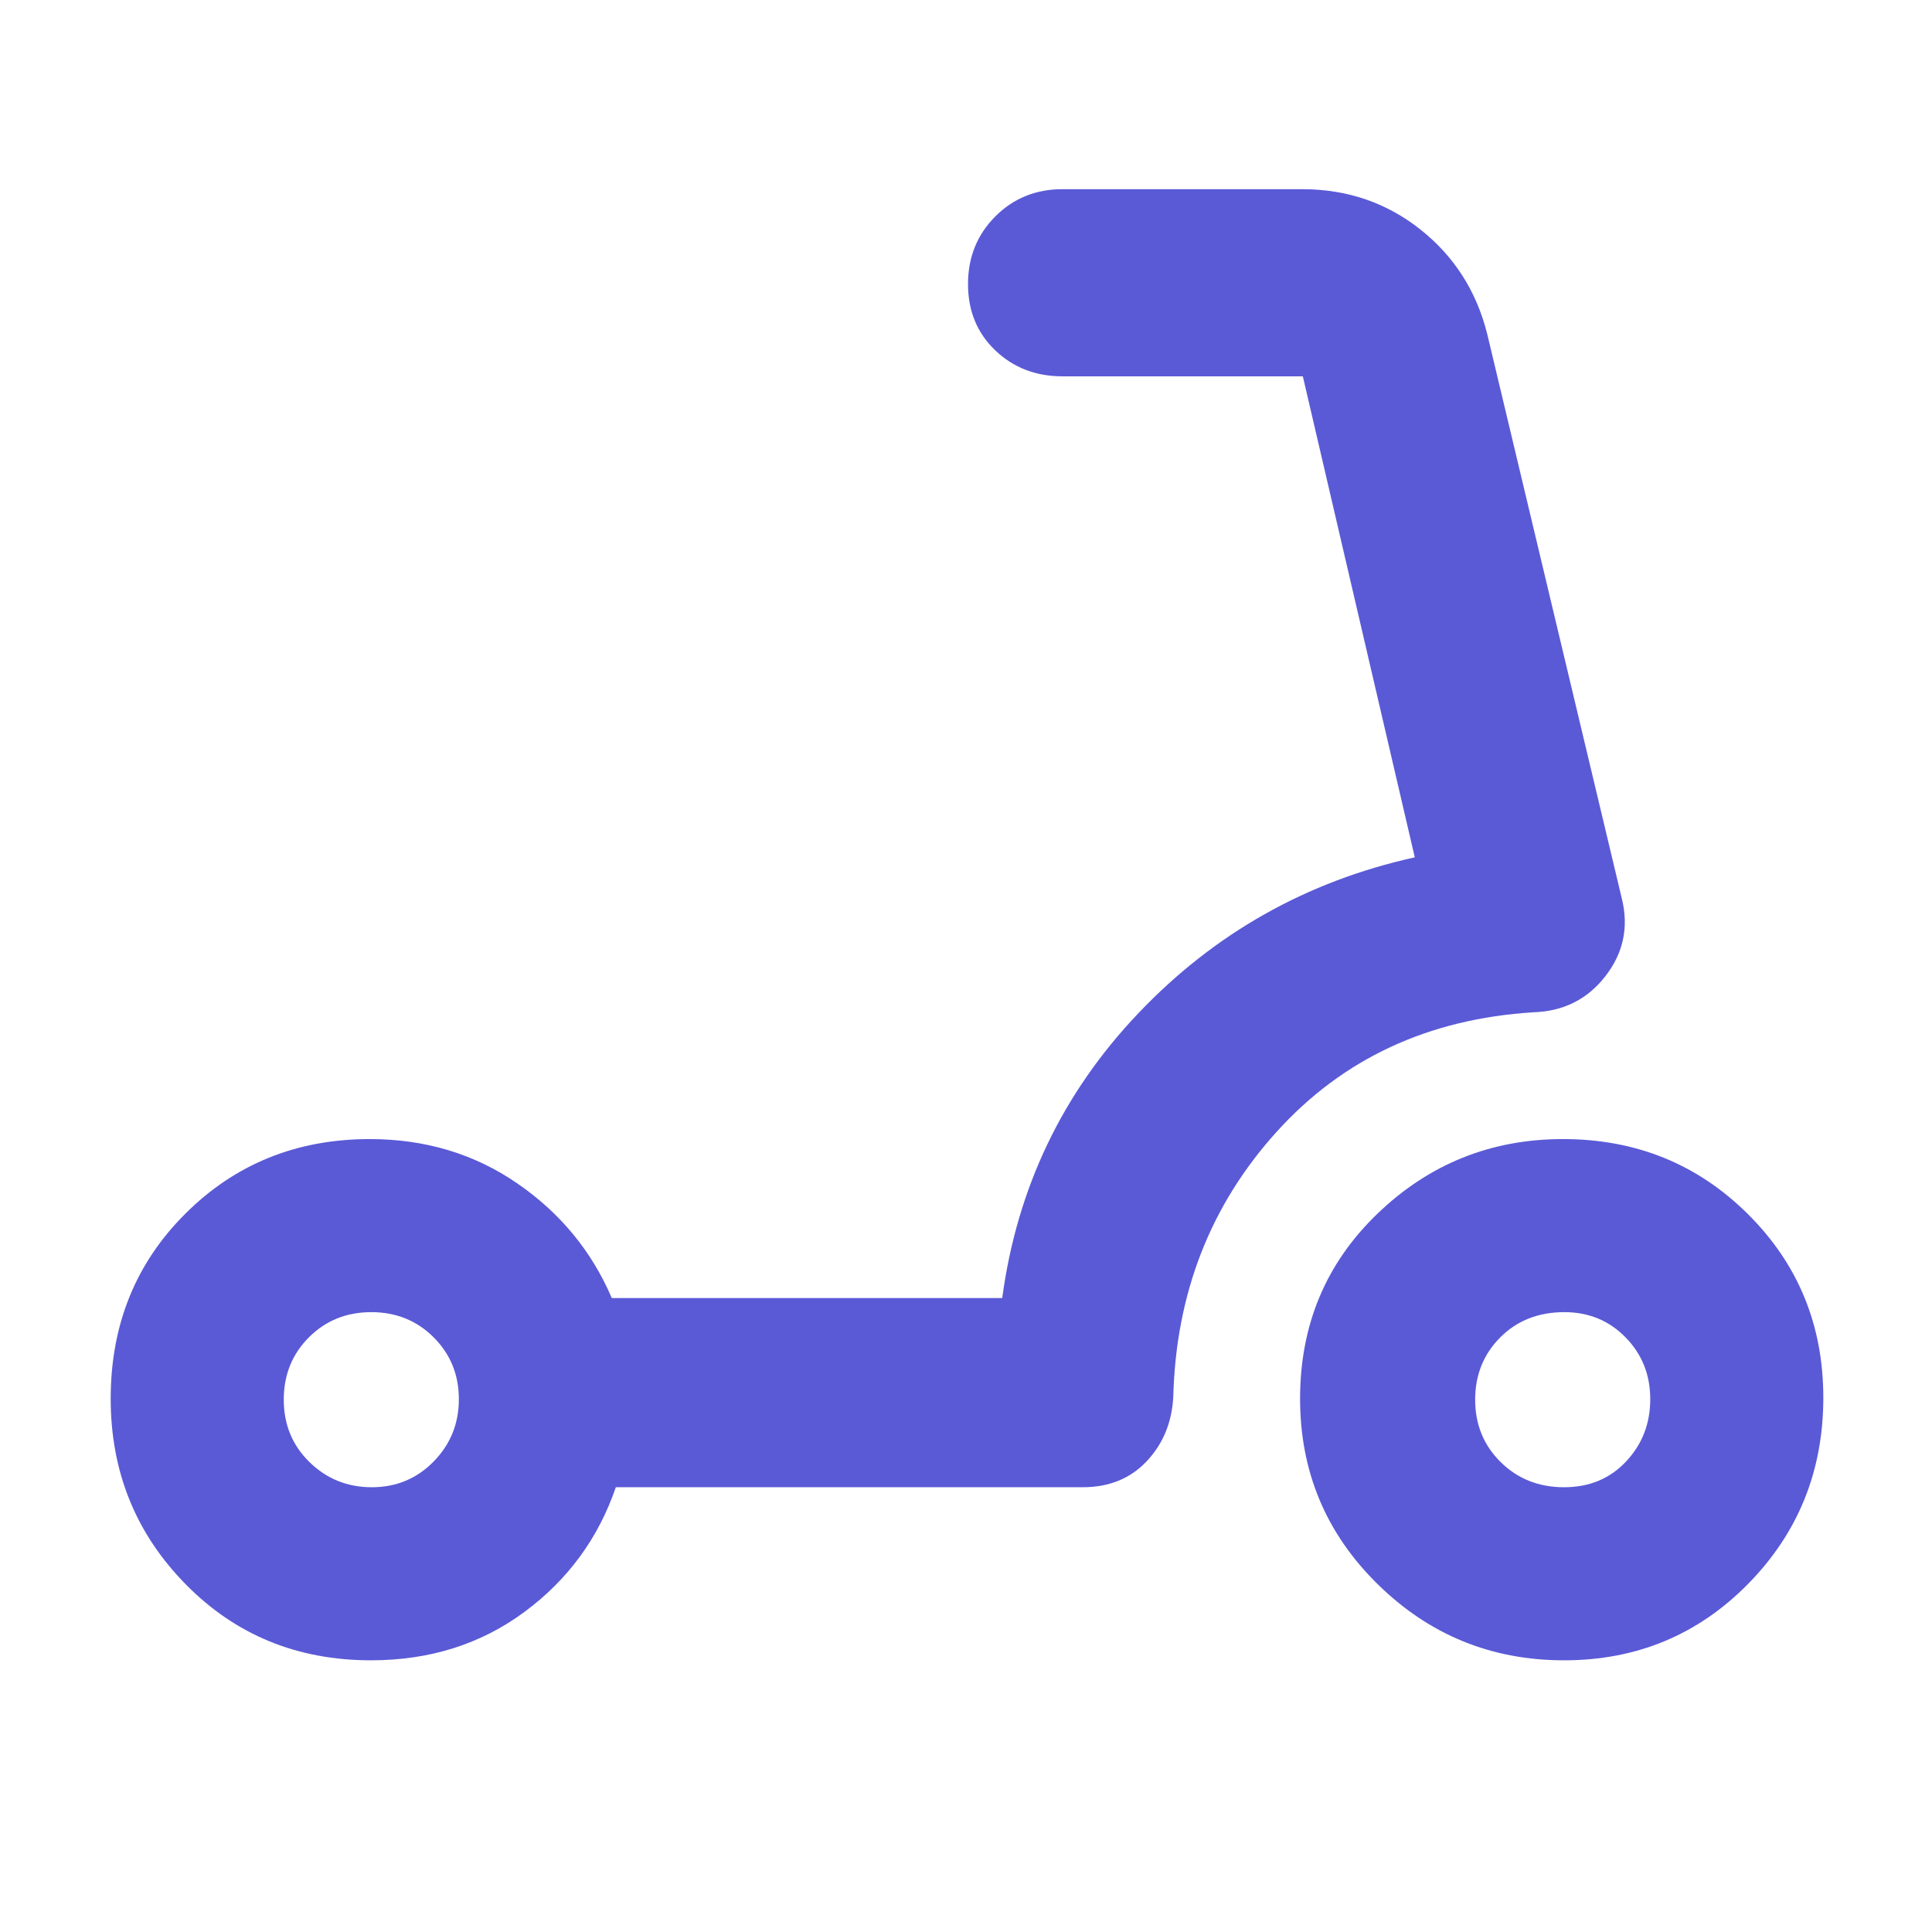 <svg xmlns="http://www.w3.org/2000/svg" height="48" viewBox="0 -960 960 960" width="48"><path fill="rgb(90, 90, 215)" d="M777.15-221q18.8 0 30.82-12.78Q820-246.56 820-264.75q0-18.2-12.28-30.72Q795.45-308 777.3-308q-19.3 0-31.8 12.51t-12.5 31q0 18.49 12.68 30.99 12.67 12.5 31.47 12.5Zm0 86q-54.15 0-92.65-37.88Q646-210.75 646-265q0-55 38.52-92t92.13-37q54.35 0 91.85 37.25Q906-319.5 906-265.5q0 54.5-37.35 92.5-37.36 38-91.5 38Zm-592.4-86q18.2 0 30.72-12.78Q228-246.56 228-264.75q0-18.2-12.51-30.72-12.51-12.53-31-12.53-18.49 0-30.99 12.51t-12.5 31q0 18.49 12.78 30.99t30.97 12.5Zm-.41 86q-55.01 0-92.17-37.88Q55-210.75 55-265q0-55 37.17-92 37.16-37 91.58-37 41.27 0 73.26 22Q289-350 304-315h194q11-82 67.68-141.57Q622.36-516.15 703-534l-55.63-239H528q-19.98 0-33.49-12.93Q481-798.86 481-818.84q0-19.98 13.51-33.57T528-866h119q33.5 0 58.75 20T739-794l67 281q5 21-8.35 38.14T762-457q-78.34 4.85-127.67 59.42Q585-343 583-266q-1 19.11-13.18 32.05Q557.63-221 538-221H306q-13 38-45.46 62-32.47 24-76.2 24Z"/></svg>